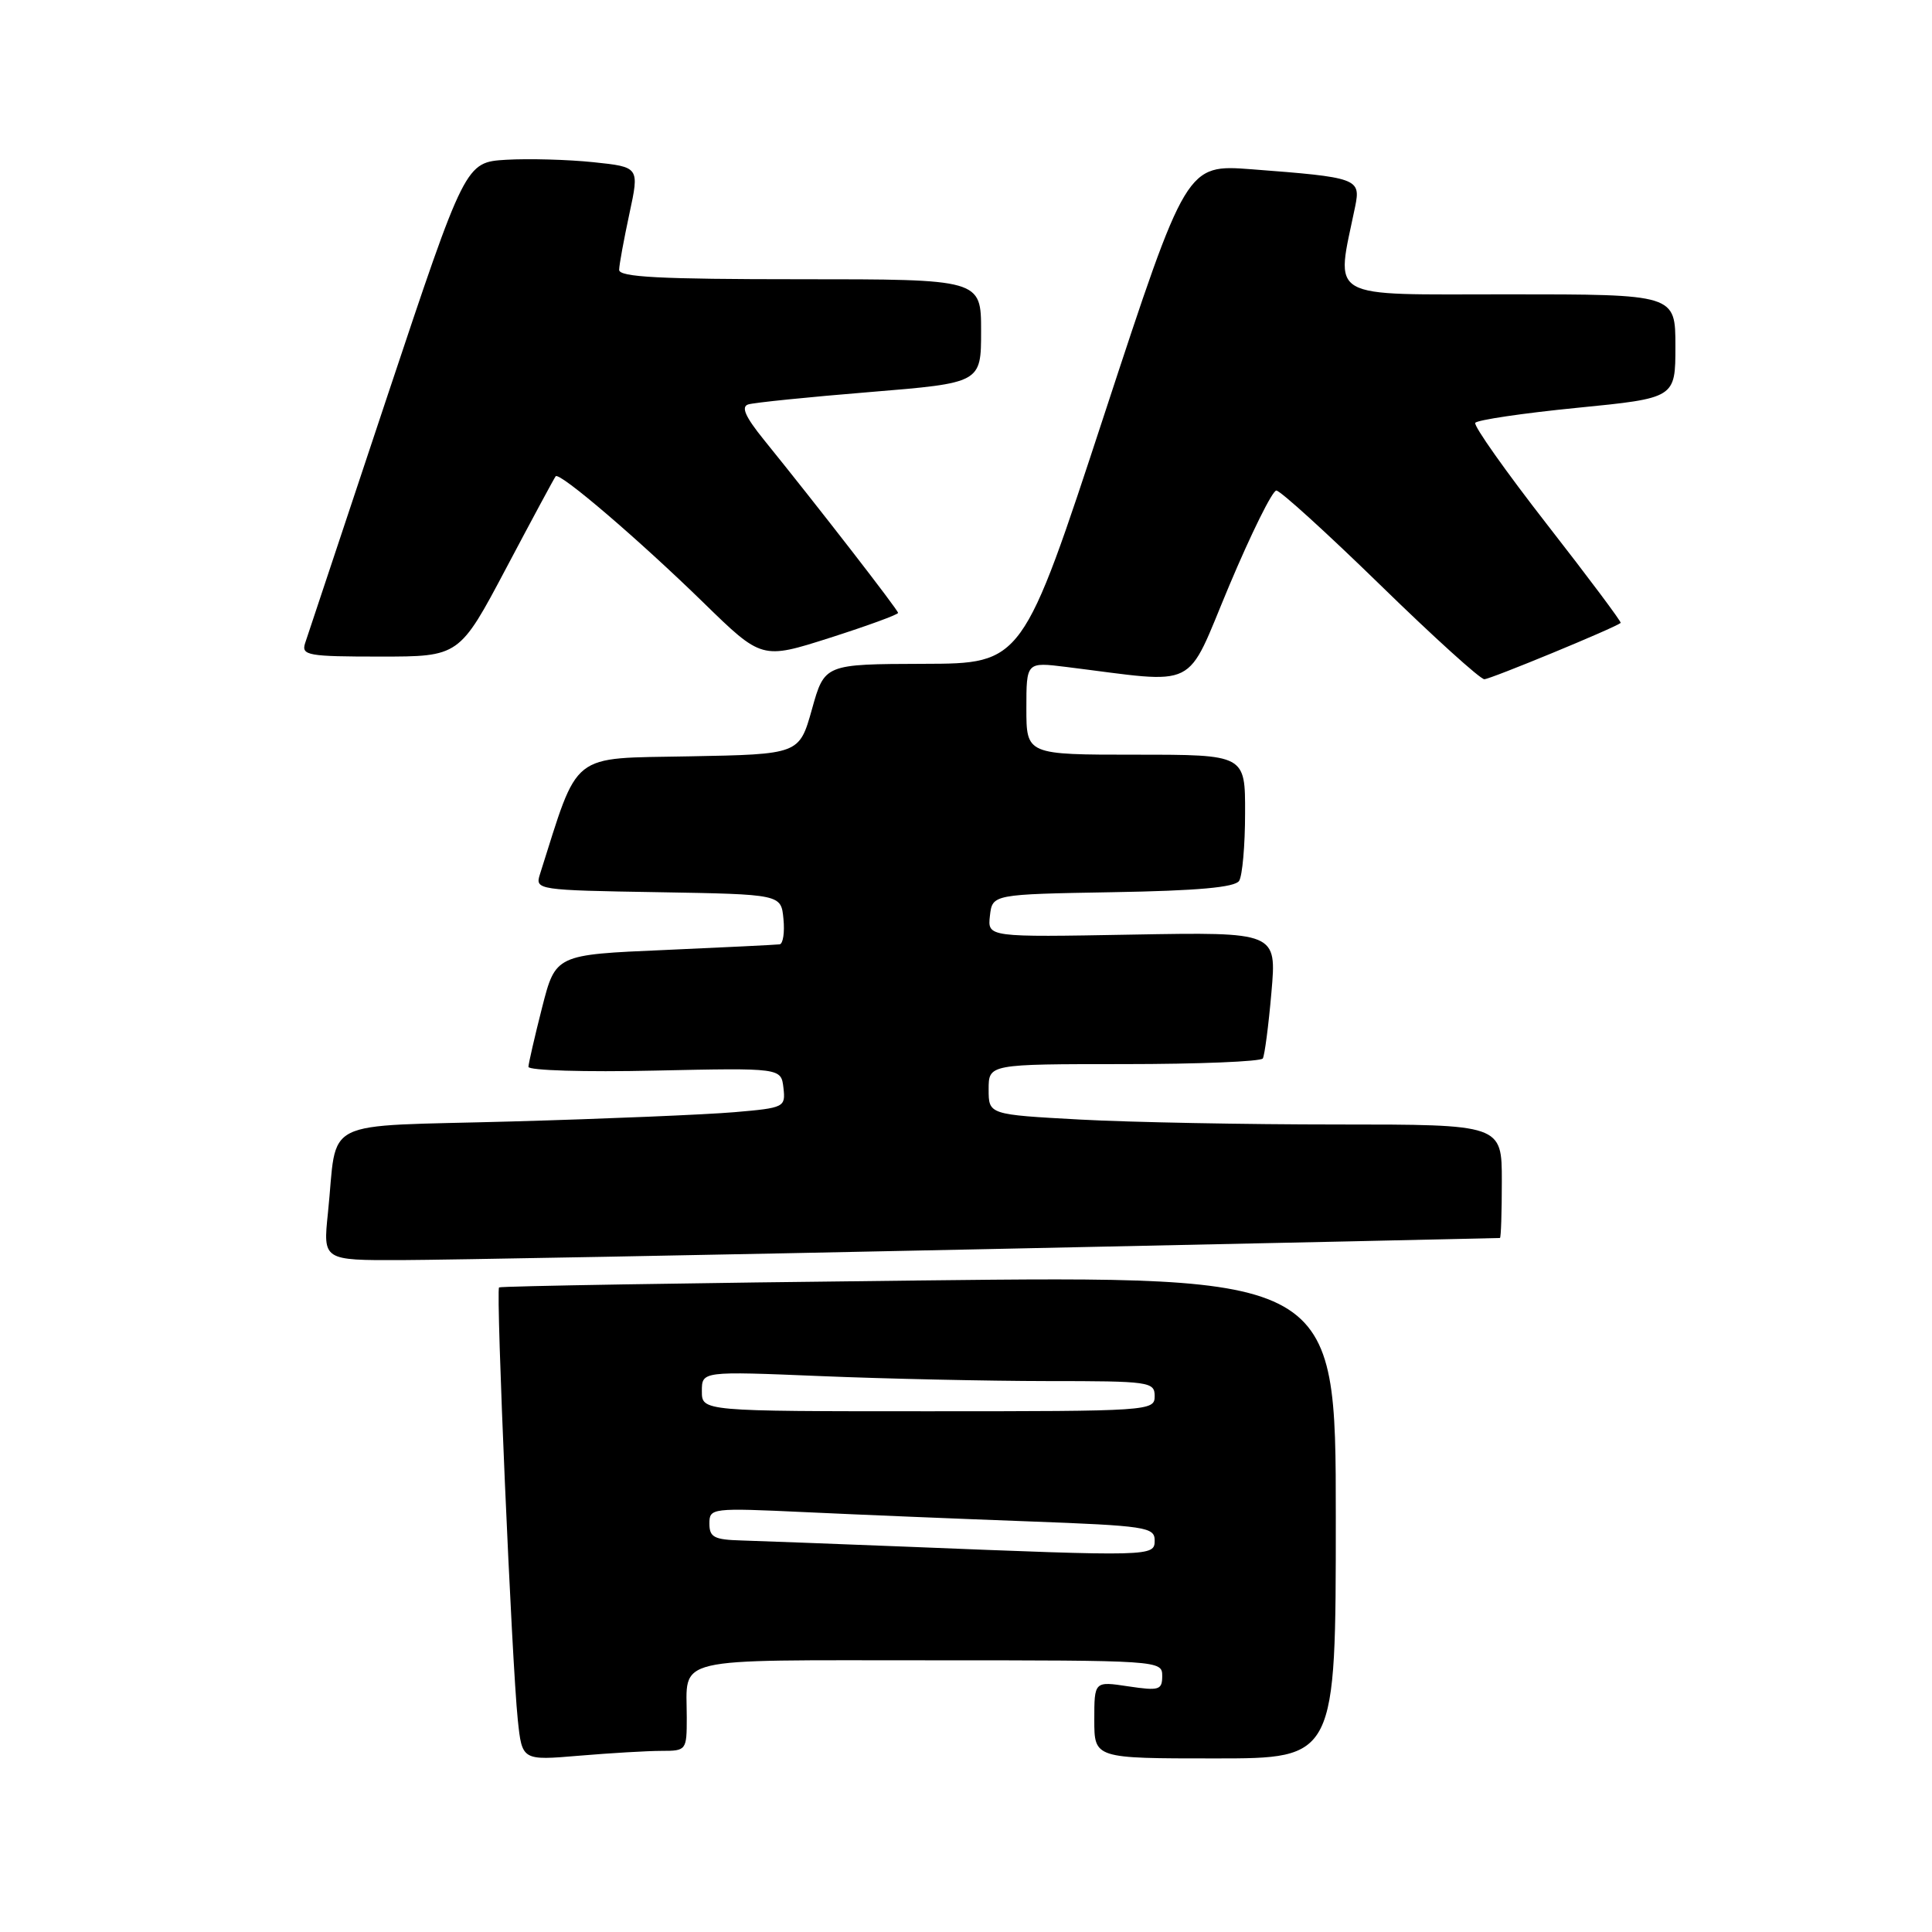 <?xml version="1.0" encoding="UTF-8" standalone="no"?>
<!DOCTYPE svg PUBLIC "-//W3C//DTD SVG 1.1//EN" "http://www.w3.org/Graphics/SVG/1.1/DTD/svg11.dtd" >
<svg xmlns="http://www.w3.org/2000/svg" xmlns:xlink="http://www.w3.org/1999/xlink" version="1.1" viewBox="0 0 256 256">
 <g >
 <path fill="currentColor"
d=" M 87.65 232.00 C 90.94 232.00 91.00 231.93 91.00 227.58 C 91.00 219.42 88.53 220.00 123.11 220.00 C 153.64 220.00 154.00 220.02 154.00 222.06 C 154.00 223.94 153.60 224.06 149.50 223.45 C 145.00 222.77 145.00 222.77 145.00 227.89 C 145.00 233.00 145.00 233.00 161.00 233.00 C 177.00 233.00 177.00 233.00 177.00 201.03 C 177.00 169.05 177.00 169.05 121.75 169.67 C 91.36 170.00 66.33 170.42 66.13 170.59 C 65.68 170.97 67.82 220.36 68.61 227.89 C 69.18 233.28 69.18 233.28 76.74 232.64 C 80.90 232.29 85.81 232.00 87.65 232.00 Z  M 131.00 165.51 C 168.12 164.73 198.61 164.06 198.75 164.04 C 198.89 164.02 199.00 160.62 199.00 156.50 C 199.00 149.00 199.00 149.00 177.16 149.00 C 165.14 149.00 149.84 148.71 143.16 148.35 C 131.00 147.69 131.00 147.69 131.00 144.35 C 131.00 141.00 131.00 141.00 148.94 141.00 C 158.81 141.00 167.08 140.66 167.33 140.25 C 167.57 139.84 168.09 135.90 168.47 131.50 C 169.17 123.50 169.17 123.50 150.01 123.84 C 130.85 124.19 130.85 124.19 131.17 121.34 C 131.50 118.50 131.50 118.50 147.46 118.22 C 158.69 118.03 163.64 117.58 164.19 116.72 C 164.62 116.05 164.98 112.01 164.98 107.75 C 165.00 100.00 165.00 100.00 150.50 100.00 C 136.00 100.00 136.00 100.00 136.00 93.86 C 136.00 87.72 136.00 87.72 141.25 88.37 C 159.16 90.59 156.96 91.69 162.87 77.62 C 165.79 70.68 168.60 65.00 169.12 65.00 C 169.64 65.00 175.83 70.63 182.88 77.50 C 189.93 84.38 196.14 90.00 196.68 90.00 C 197.48 90.00 213.95 83.20 214.75 82.54 C 214.89 82.43 210.51 76.57 205.02 69.53 C 199.54 62.49 195.24 56.42 195.48 56.03 C 195.72 55.65 201.78 54.75 208.96 54.04 C 222.00 52.75 222.00 52.75 222.00 45.88 C 222.00 39.00 222.00 39.00 199.86 39.00 C 175.39 39.00 176.99 39.92 179.57 27.35 C 180.32 23.65 179.88 23.50 165.85 22.43 C 157.21 21.78 157.21 21.78 146.35 54.85 C 135.50 87.93 135.50 87.93 122.38 87.96 C 109.26 88.00 109.26 88.00 107.59 93.97 C 105.91 99.95 105.91 99.95 91.30 100.22 C 75.35 100.53 76.77 99.40 71.53 115.89 C 70.90 117.90 71.24 117.96 87.19 118.22 C 103.50 118.50 103.50 118.50 103.81 121.75 C 103.99 123.54 103.76 125.06 103.31 125.13 C 102.87 125.19 96.00 125.53 88.06 125.88 C 73.62 126.50 73.62 126.50 71.83 133.50 C 70.85 137.35 70.04 140.89 70.02 141.36 C 70.01 141.84 77.54 142.07 86.75 141.86 C 103.50 141.50 103.50 141.50 103.81 144.14 C 104.10 146.72 103.95 146.80 97.31 147.37 C 93.56 147.69 80.29 148.25 67.80 148.60 C 41.93 149.33 44.79 147.90 43.45 160.75 C 42.80 167.00 42.80 167.00 53.15 166.97 C 58.84 166.95 93.88 166.30 131.00 165.51 Z  M 67.09 75.25 C 70.51 68.79 73.45 63.32 73.63 63.11 C 74.13 62.50 84.65 71.50 93.22 79.86 C 100.94 87.39 100.94 87.39 109.97 84.51 C 114.94 82.92 119.00 81.44 119.00 81.21 C 119.00 80.82 108.35 67.08 101.21 58.26 C 98.76 55.23 98.17 53.90 99.14 53.59 C 99.89 53.35 107.14 52.61 115.25 51.95 C 130.00 50.74 130.00 50.74 130.00 43.87 C 130.00 37.00 130.00 37.00 106.00 37.00 C 87.45 37.00 82.01 36.72 82.04 35.75 C 82.05 35.06 82.67 31.72 83.40 28.31 C 84.73 22.13 84.73 22.13 78.61 21.49 C 75.25 21.14 70.06 21.00 67.08 21.17 C 61.66 21.50 61.66 21.50 51.32 52.50 C 45.64 69.55 40.73 84.29 40.42 85.25 C 39.92 86.84 40.82 87.00 50.37 87.00 C 60.87 87.00 60.87 87.00 67.09 75.25 Z  M 120.00 204.94 C 110.38 204.56 100.59 204.19 98.25 204.12 C 94.63 204.02 94.00 203.69 94.00 201.89 C 94.00 199.82 94.25 199.79 106.75 200.37 C 113.76 200.70 127.04 201.25 136.25 201.59 C 151.80 202.17 153.00 202.35 153.00 204.11 C 153.00 206.25 152.72 206.26 120.00 204.94 Z  M 93.00 184.34 C 93.00 181.69 93.00 181.69 108.75 182.34 C 117.41 182.70 130.91 182.99 138.75 183.00 C 152.33 183.00 153.00 183.09 153.00 185.00 C 153.00 186.96 152.33 187.00 123.00 187.00 C 93.00 187.00 93.00 187.00 93.00 184.34 Z "/>
</g>
</svg>
